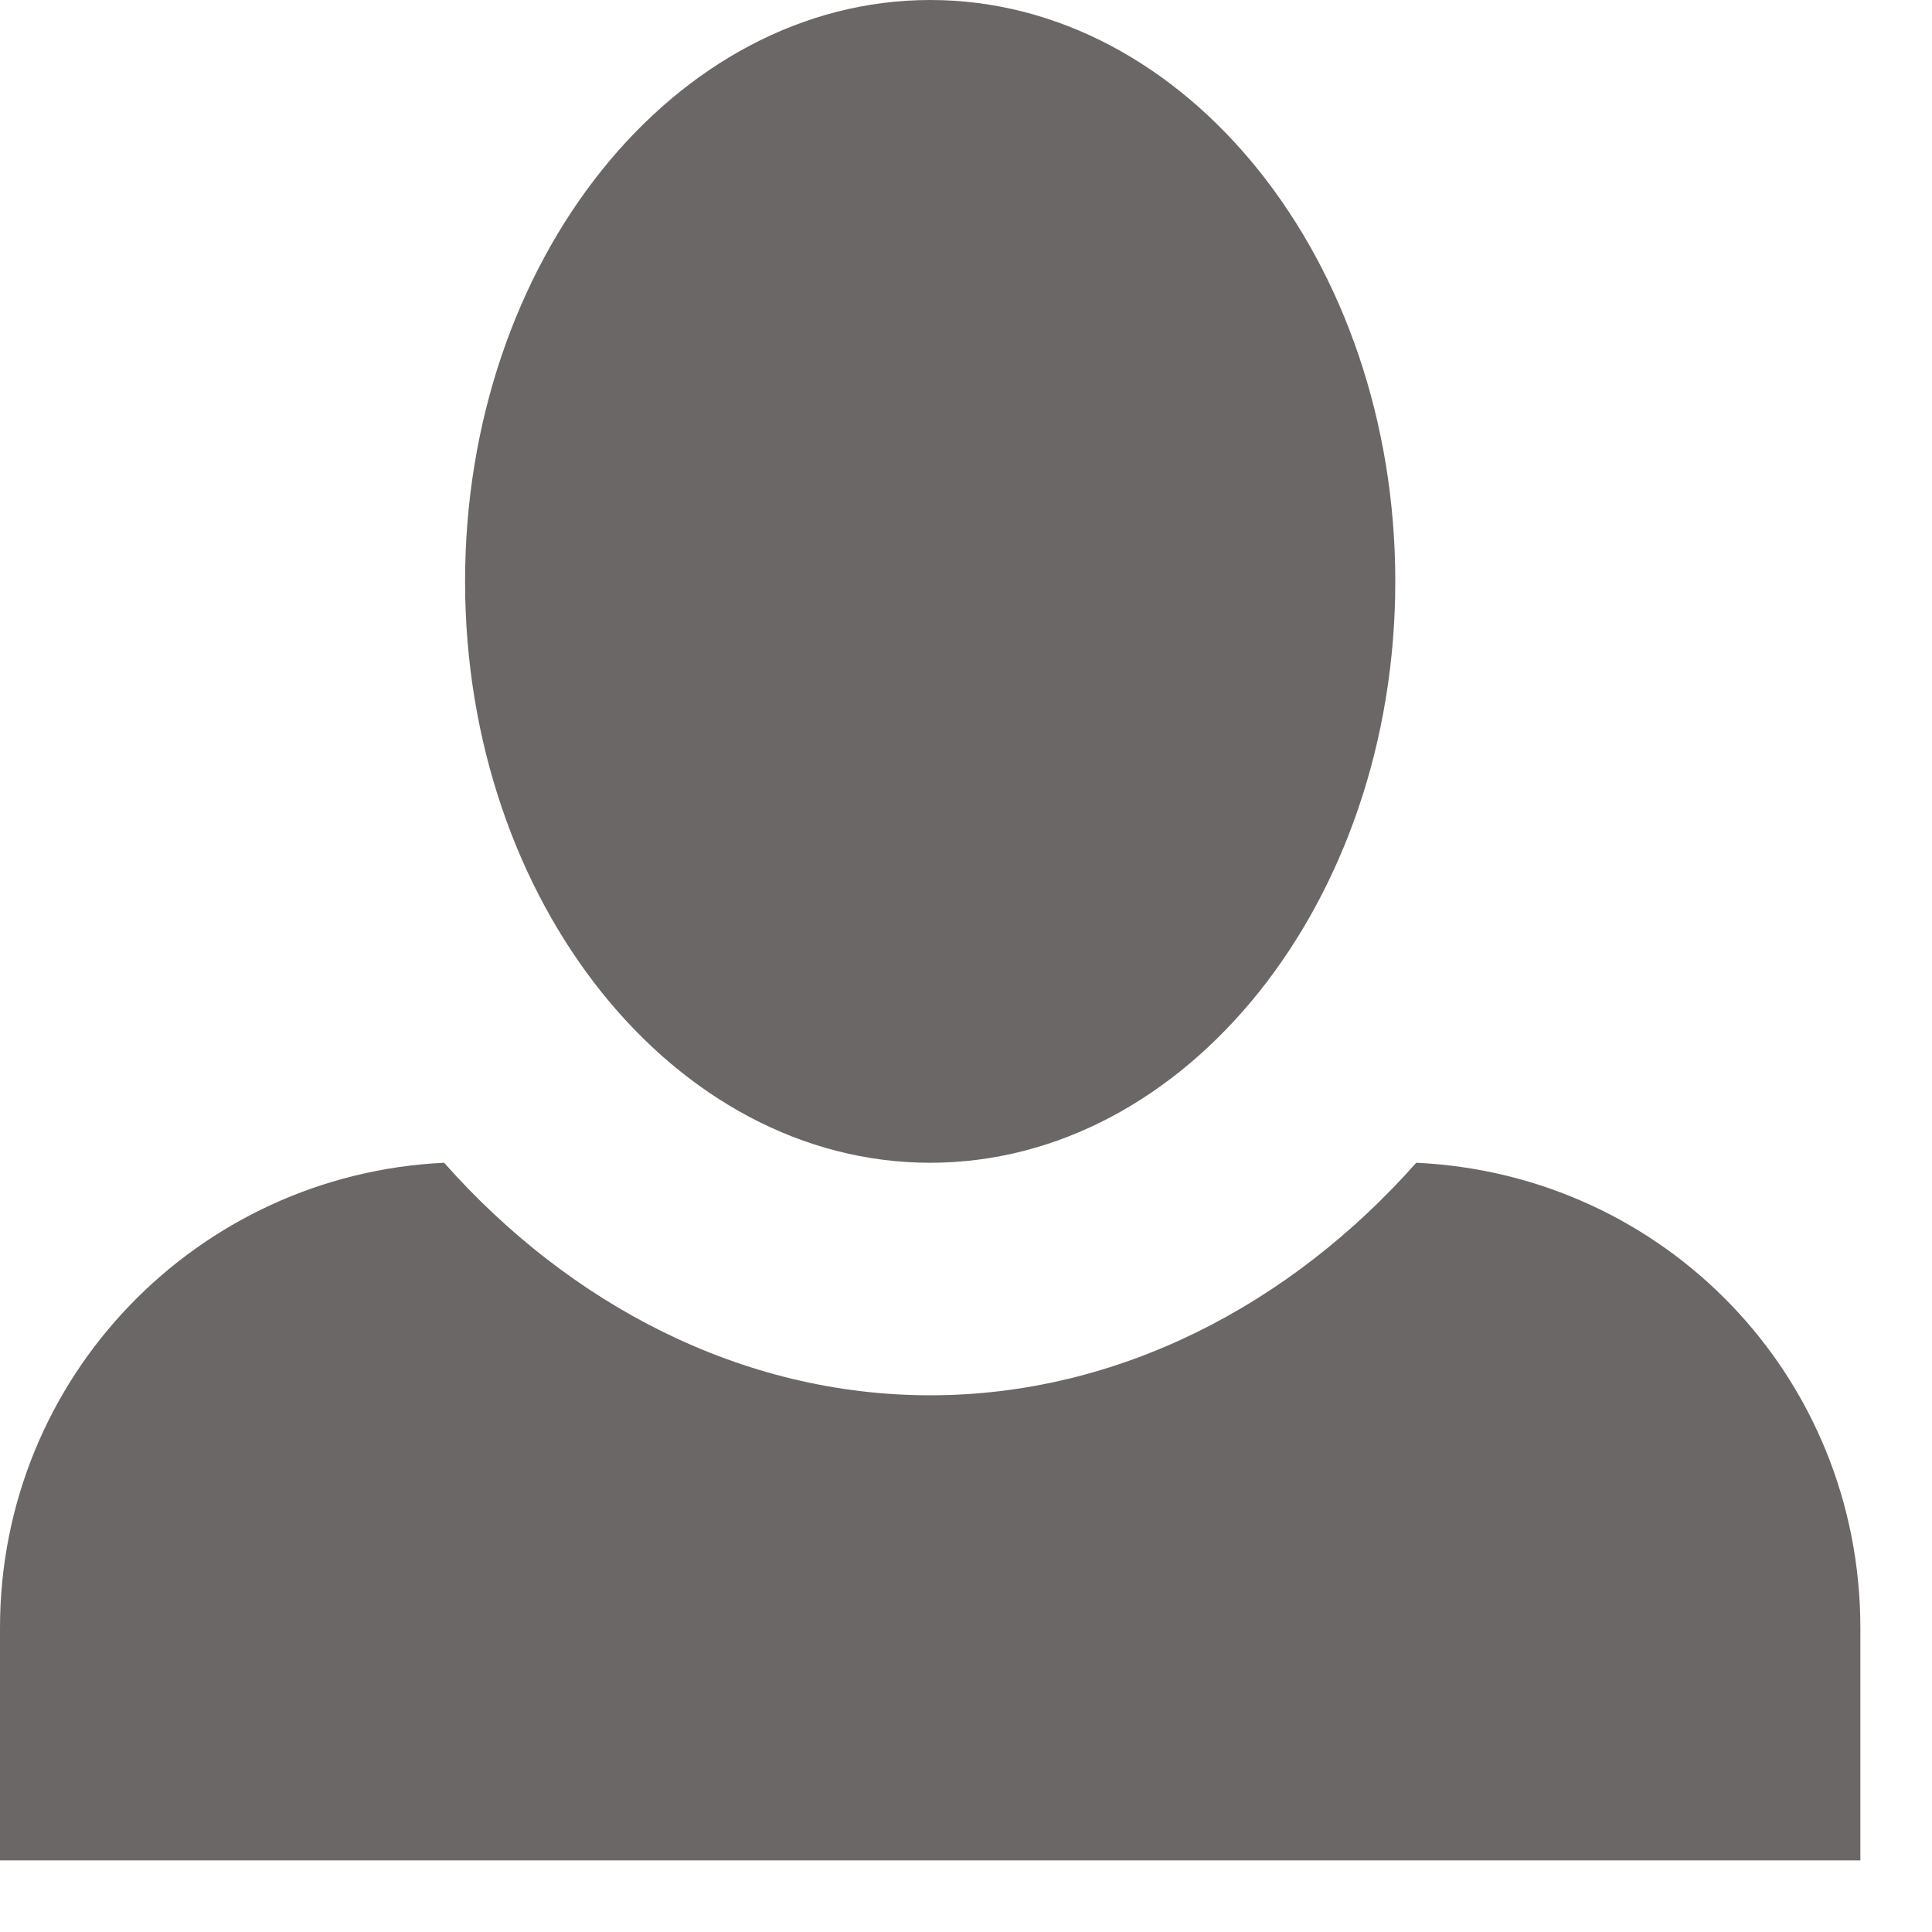 <svg width="25" height="25" viewBox="0 0 25 25" fill="none" xmlns="http://www.w3.org/2000/svg">
<path d="M12.037 0C8.727 0 6.018 3.37 6.018 7.523C6.018 11.675 8.727 15.046 12.037 15.046C15.347 15.046 18.055 11.675 18.055 7.523C18.055 3.37 15.347 0 12.037 0ZM5.747 15.046C2.558 15.196 0 17.814 0 21.064V24.073H24.073V21.064C24.073 17.814 21.546 15.196 18.326 15.046C16.701 16.881 14.474 18.055 12.037 18.055C9.599 18.055 7.372 16.881 5.747 15.046Z" fill="#6B6767"/>
</svg>
